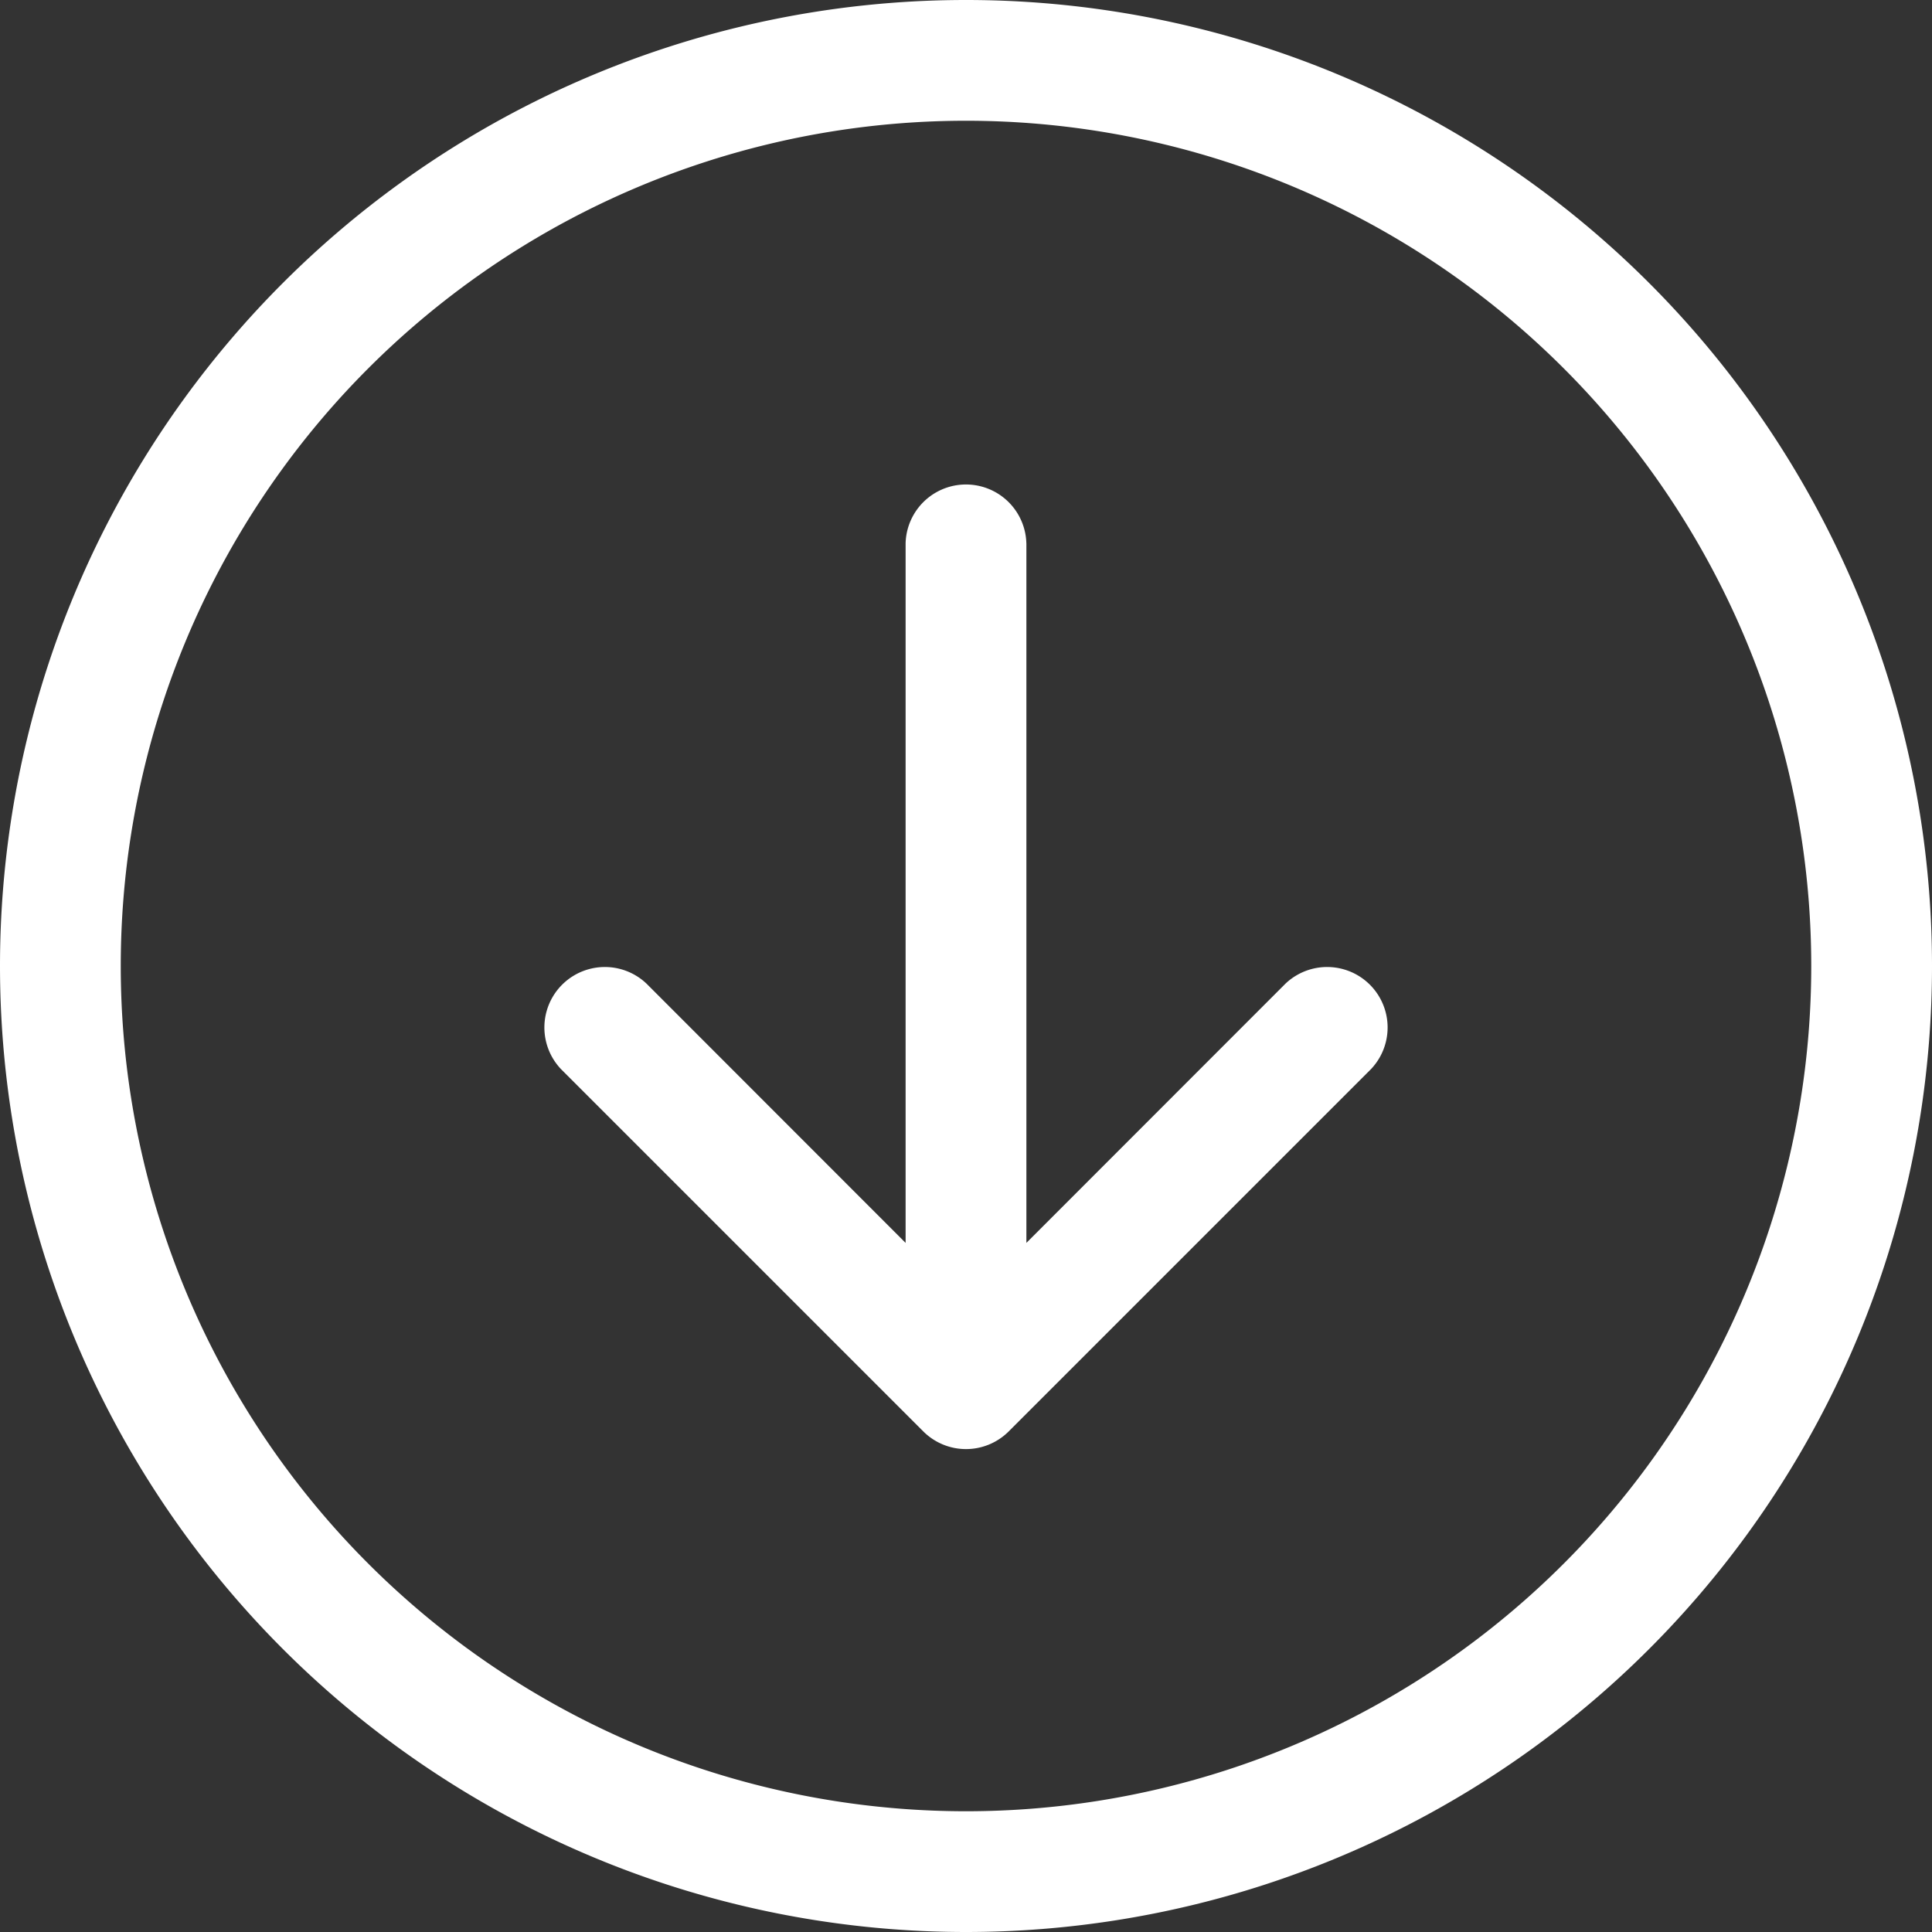 <svg xmlns="http://www.w3.org/2000/svg" width="50" height="50" fill="none"><rect width="100%" height="100%" fill="#333333" stroke="none"/><g clip-path="url(#a)"><path fill="#fff" fill-rule="evenodd" d="M3.125 25a21.875 21.875 0 1 0 43.75 0 21.875 21.875 0 0 0-43.75 0ZM50 25a25 25 0 1 1-50 0 25 25 0 0 1 50 0ZM26.562 14.062a1.563 1.563 0 0 0-3.125 0v18.104l-6.706-6.71a1.565 1.565 0 0 0-2.212 2.213l9.375 9.375a1.564 1.564 0 0 0 2.212 0l9.375-9.375a1.565 1.565 0 0 0-2.212-2.213l-6.706 6.71V14.063Z" clip-rule="evenodd"/></g><defs><clipPath id="a"><path fill="#fff" d="M0 0h50v50H0z"/></clipPath></defs></svg>